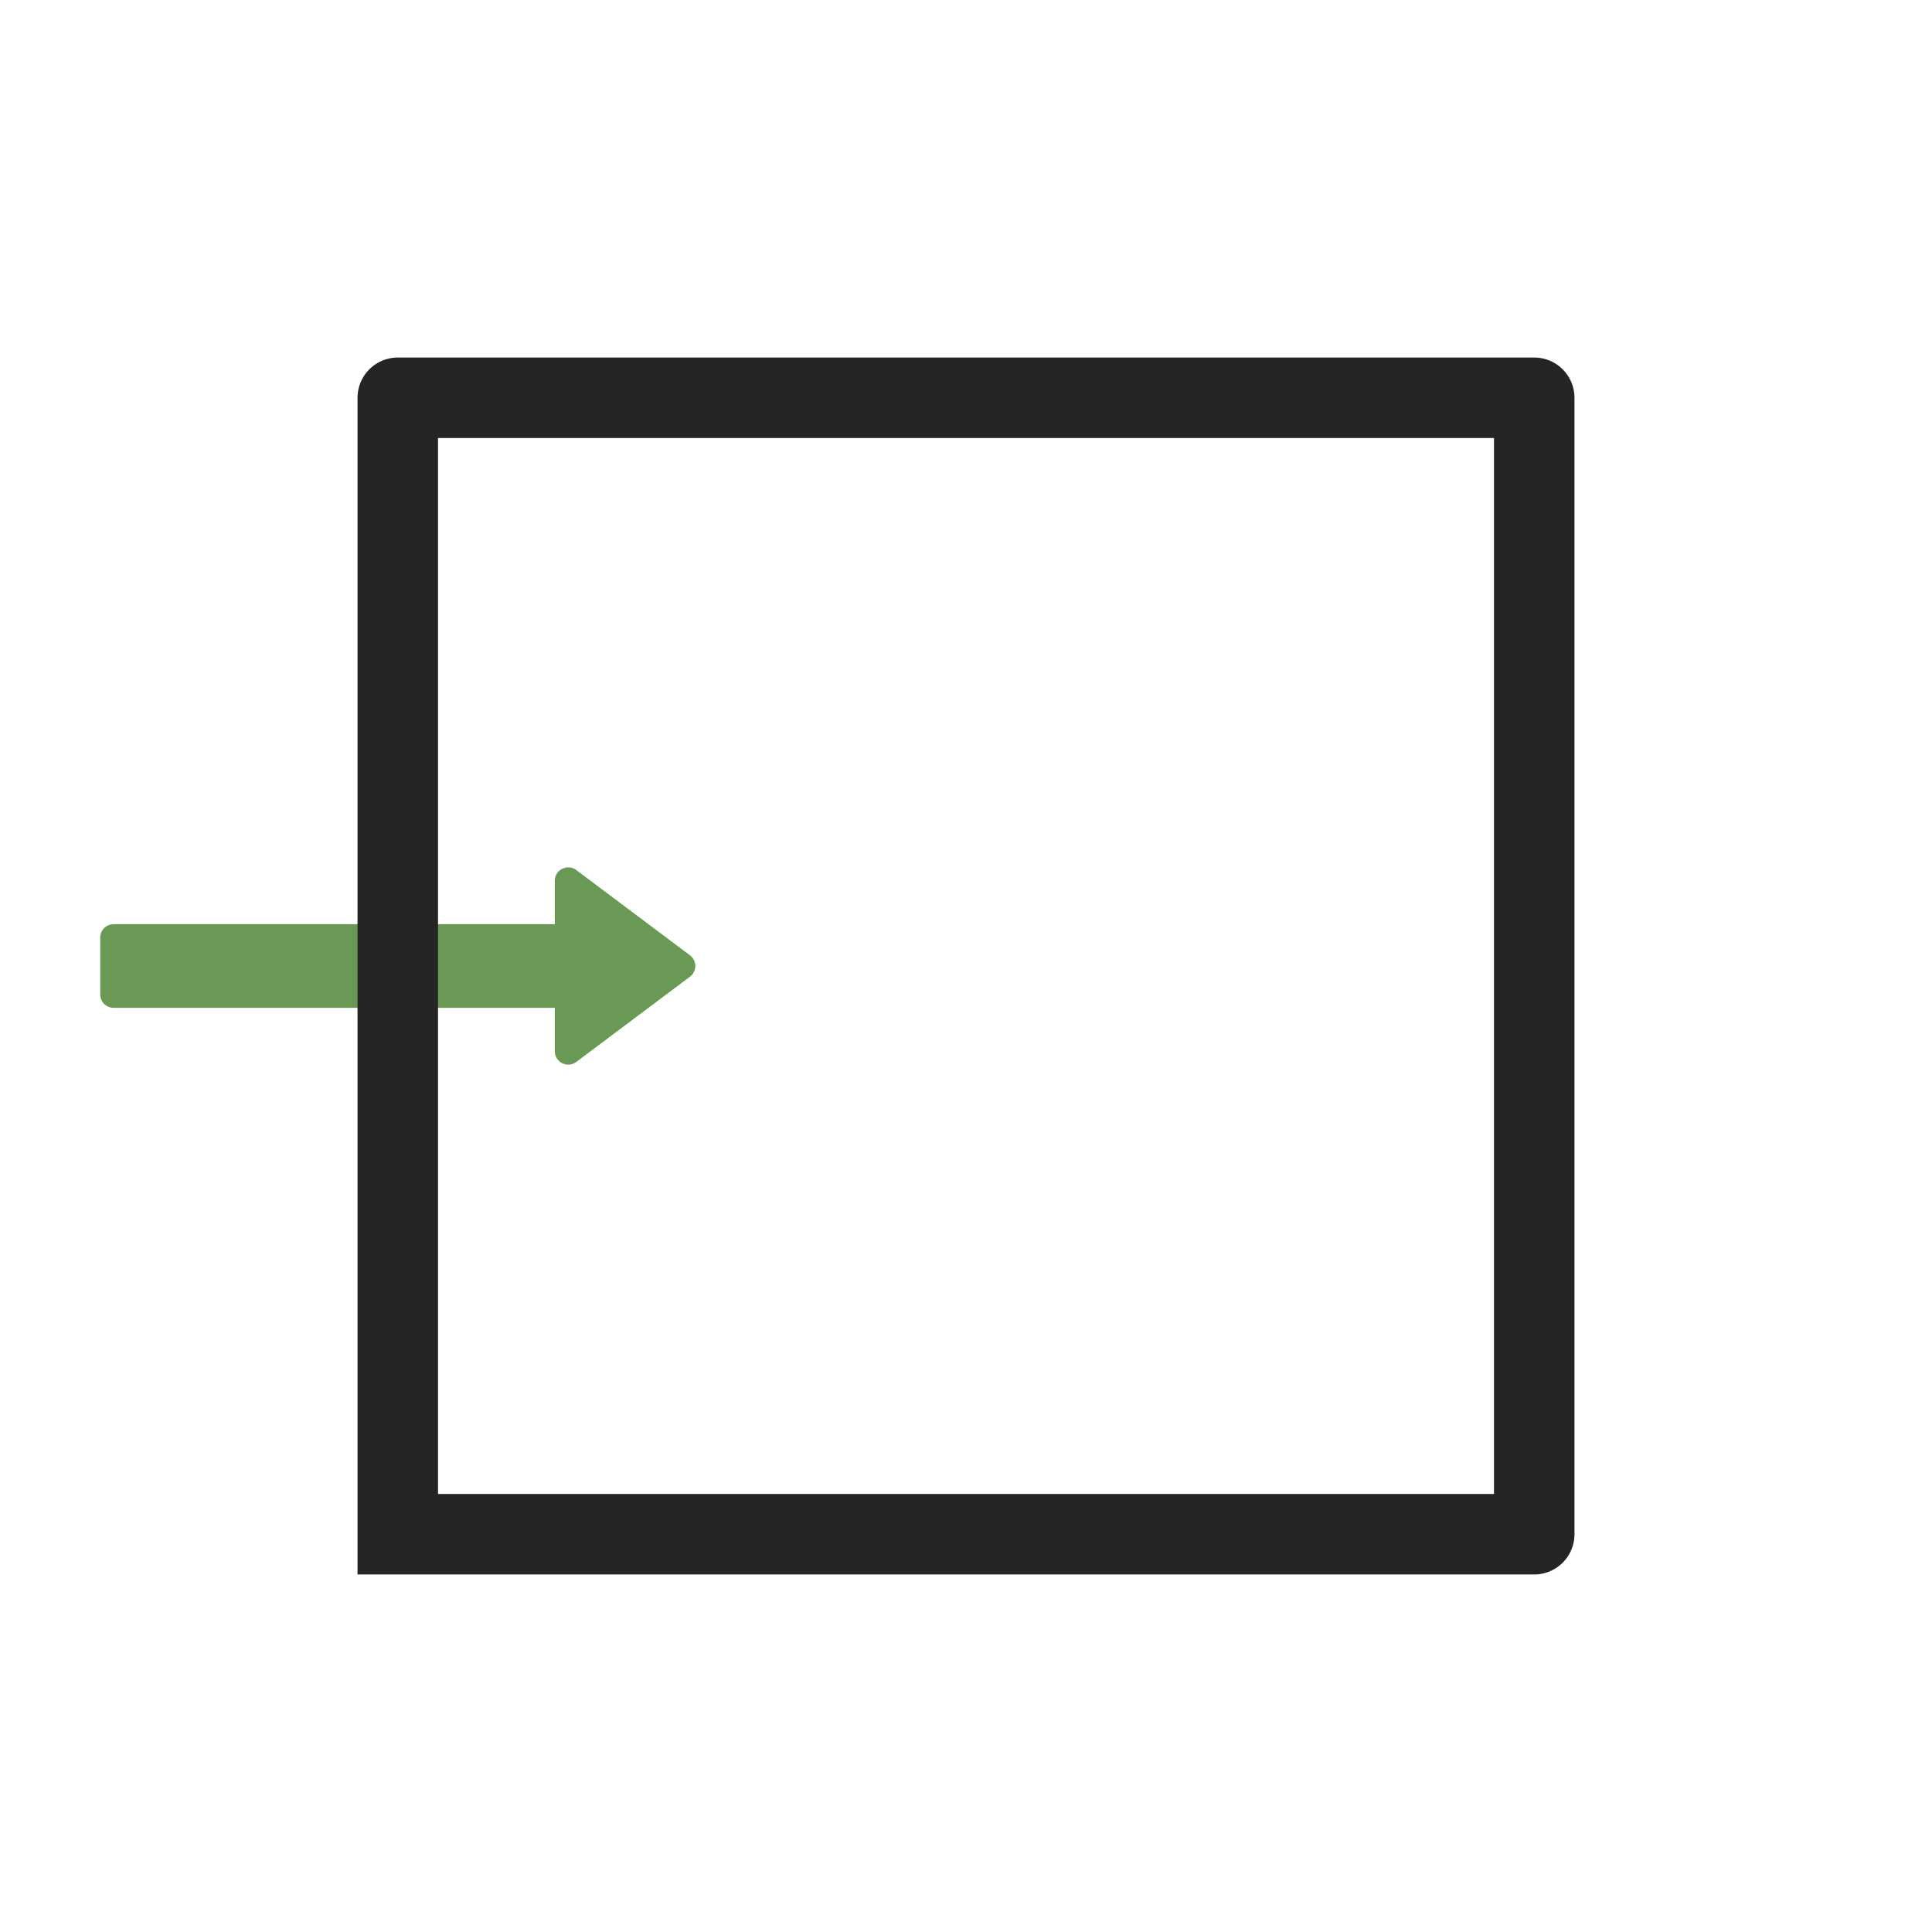 <?xml version="1.0" encoding="utf-8" standalone="no"?>
<!DOCTYPE svg PUBLIC "-//W3C//DTD SVG 1.1//EN"
  "http://www.w3.org/Graphics/SVG/1.1/DTD/svg11.dtd">
<svg xmlns:xlink="http://www.w3.org/1999/xlink" width="72pt" height="72pt" viewBox="0 0 72 72" xmlns="http://www.w3.org/2000/svg" version="1.1">
 <defs>
  <style type="text/css">*{stroke-linejoin: round; stroke-linecap: butt}</style>
 </defs>
 <g id="figure_1">
  <g id="patch_1">
   <path d="M 0 72 
L 72 72 
L 72 0 
L 0 0 
L 0 72 
z
" style="fill: none"/>
  </g>
  <g id="axes_1">
   <g id="patch_2">
    <path d="M 25.412 36 
L 21.176 39.176 
L 21.176 37.059 
L 4.235 37.059 
L 4.235 34.941 
L 21.176 34.941 
L 21.176 32.824 
z
" clip-path="url(#pdfc65f1a5d)" style="fill: #6a9955; stroke: #6a9955; stroke-linejoin: miter"/>
   </g>
   <g id="line2d_1">
    <path d="M 14.824 57.176 
L 57.176 57.176 
L 57.176 14.824 
L 14.824 14.824 
L 14.824 57.176 
" clip-path="url(#pdfc65f1a5d)" style="fill: none; stroke: #252525; stroke-width: 3; stroke-linecap: square"/>
   </g>
  </g>
 </g>
 <defs>
  <clipPath id="pdfc65f1a5d">
   <rect x="0" y="0" width="72" height="72"/>
  </clipPath>
 </defs>
</svg>

